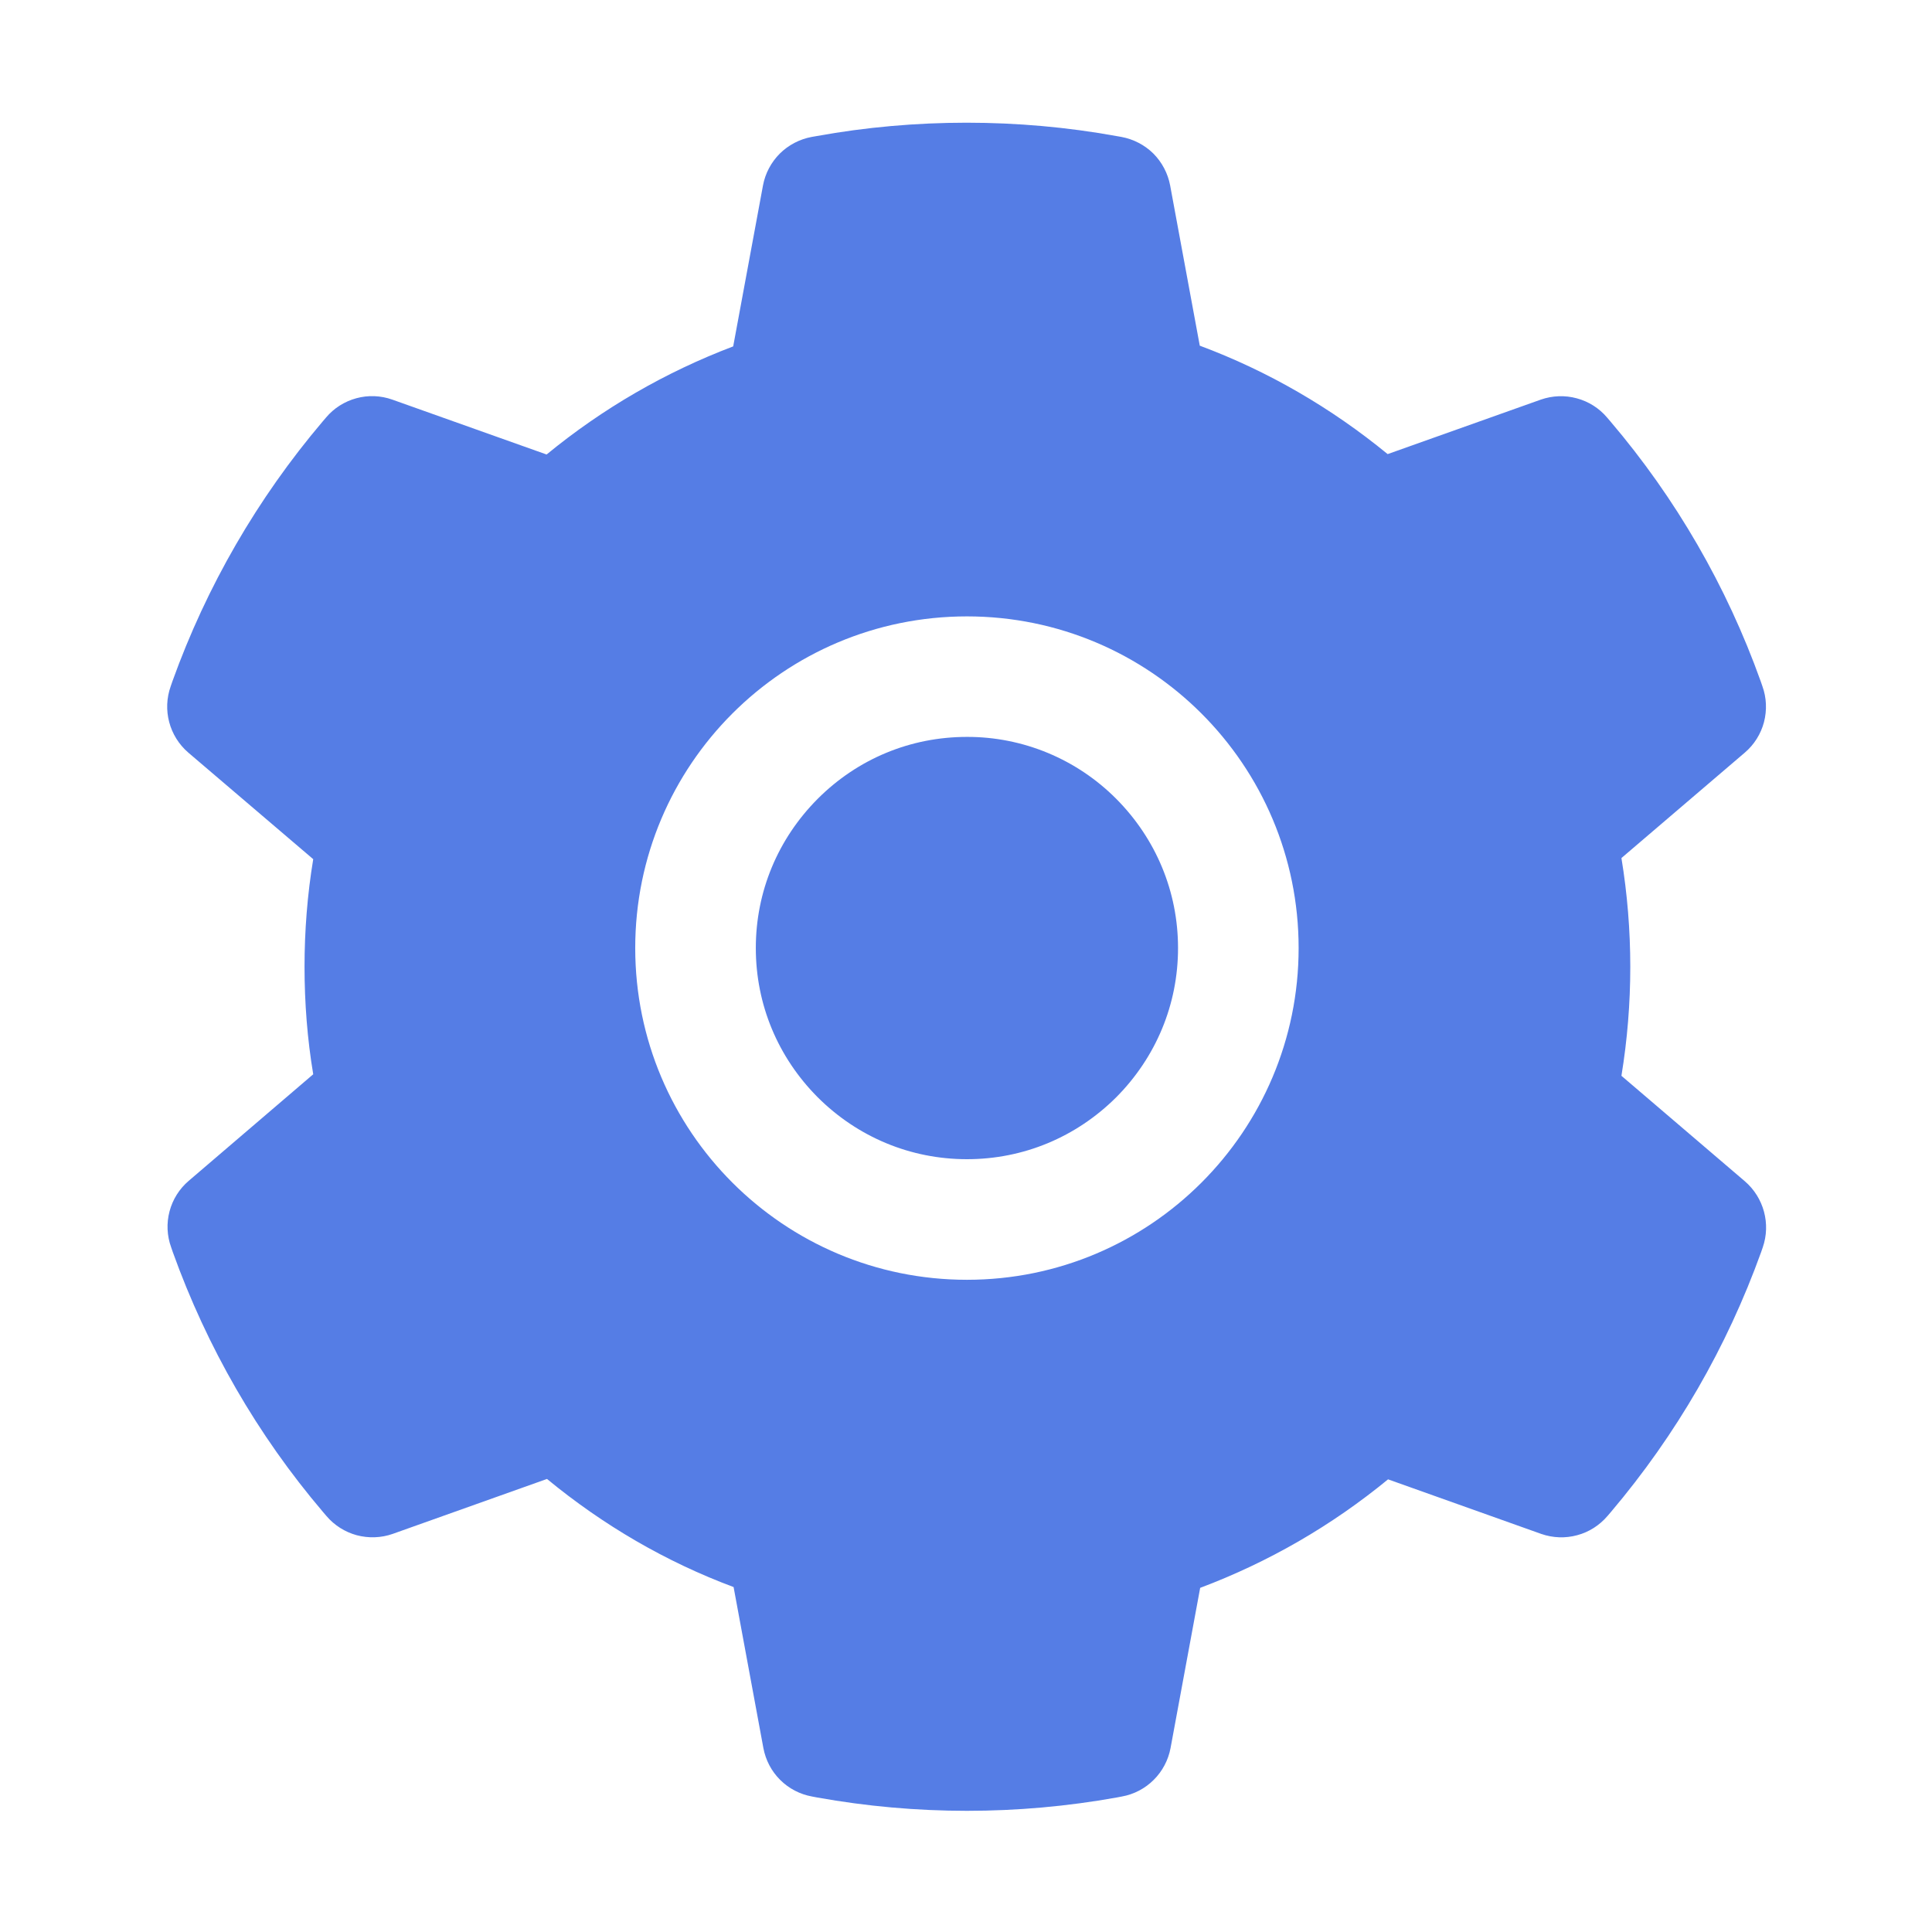 <svg width="24" height="24" viewBox="0 0 24 24" fill="none" xmlns="http://www.w3.org/2000/svg">
<path d="M12.012 9.154C11.311 9.154 10.655 9.426 10.158 9.923C9.663 10.42 9.389 11.076 9.389 11.777C9.389 12.478 9.663 13.134 10.158 13.631C10.655 14.126 11.311 14.4 12.012 14.4C12.713 14.4 13.369 14.126 13.866 13.631C14.36 13.134 14.634 12.478 14.634 11.777C14.634 11.076 14.36 10.42 13.866 9.923C13.623 9.679 13.334 9.485 13.016 9.353C12.698 9.221 12.356 9.153 12.012 9.154V9.154ZM21.675 14.674L20.142 13.364C20.215 12.919 20.252 12.464 20.252 12.011C20.252 11.559 20.215 11.102 20.142 10.659L21.675 9.349C21.791 9.25 21.874 9.118 21.913 8.97C21.951 8.823 21.945 8.667 21.893 8.524L21.872 8.463C21.45 7.283 20.818 6.19 20.006 5.236L19.964 5.187C19.866 5.071 19.734 4.987 19.587 4.948C19.44 4.908 19.285 4.914 19.141 4.964L17.238 5.641C16.535 5.065 15.752 4.61 14.904 4.294L14.536 2.304C14.508 2.154 14.435 2.016 14.328 1.908C14.22 1.801 14.081 1.729 13.931 1.701L13.868 1.69C12.649 1.469 11.365 1.469 10.146 1.69L10.083 1.701C9.933 1.729 9.795 1.801 9.687 1.908C9.579 2.016 9.506 2.154 9.478 2.304L9.108 4.303C8.267 4.622 7.485 5.075 6.79 5.646L4.873 4.964C4.729 4.913 4.574 4.907 4.427 4.947C4.28 4.987 4.148 5.07 4.05 5.187L4.008 5.236C3.198 6.191 2.566 7.284 2.142 8.463L2.121 8.524C2.016 8.817 2.102 9.145 2.339 9.349L3.891 10.673C3.818 11.114 3.783 11.564 3.783 12.009C3.783 12.459 3.818 12.909 3.891 13.345L2.344 14.669C2.228 14.768 2.145 14.9 2.106 15.048C2.067 15.195 2.074 15.351 2.126 15.494L2.147 15.555C2.571 16.734 3.197 17.824 4.013 18.783L4.055 18.832C4.153 18.948 4.285 19.031 4.431 19.071C4.578 19.11 4.734 19.105 4.877 19.055L6.795 18.372C7.493 18.947 8.271 19.401 9.113 19.715L9.483 21.715C9.511 21.864 9.583 22.003 9.691 22.11C9.799 22.218 9.938 22.29 10.088 22.317L10.151 22.329C11.382 22.55 12.642 22.55 13.873 22.329L13.936 22.317C14.086 22.29 14.224 22.218 14.332 22.11C14.44 22.003 14.513 21.864 14.541 21.715L14.909 19.725C15.757 19.406 16.54 18.954 17.243 18.377L19.146 19.055C19.29 19.105 19.445 19.111 19.592 19.071C19.739 19.032 19.87 18.948 19.969 18.832L20.011 18.783C20.827 17.819 21.452 16.734 21.877 15.555L21.898 15.494C21.998 15.204 21.912 14.878 21.675 14.674ZM12.012 15.898C9.736 15.898 7.891 14.053 7.891 11.777C7.891 9.501 9.736 7.657 12.012 7.657C14.287 7.657 16.132 9.501 16.132 11.777C16.132 14.053 14.287 15.898 12.012 15.898Z" fill="#557DE5"/>
</svg>
